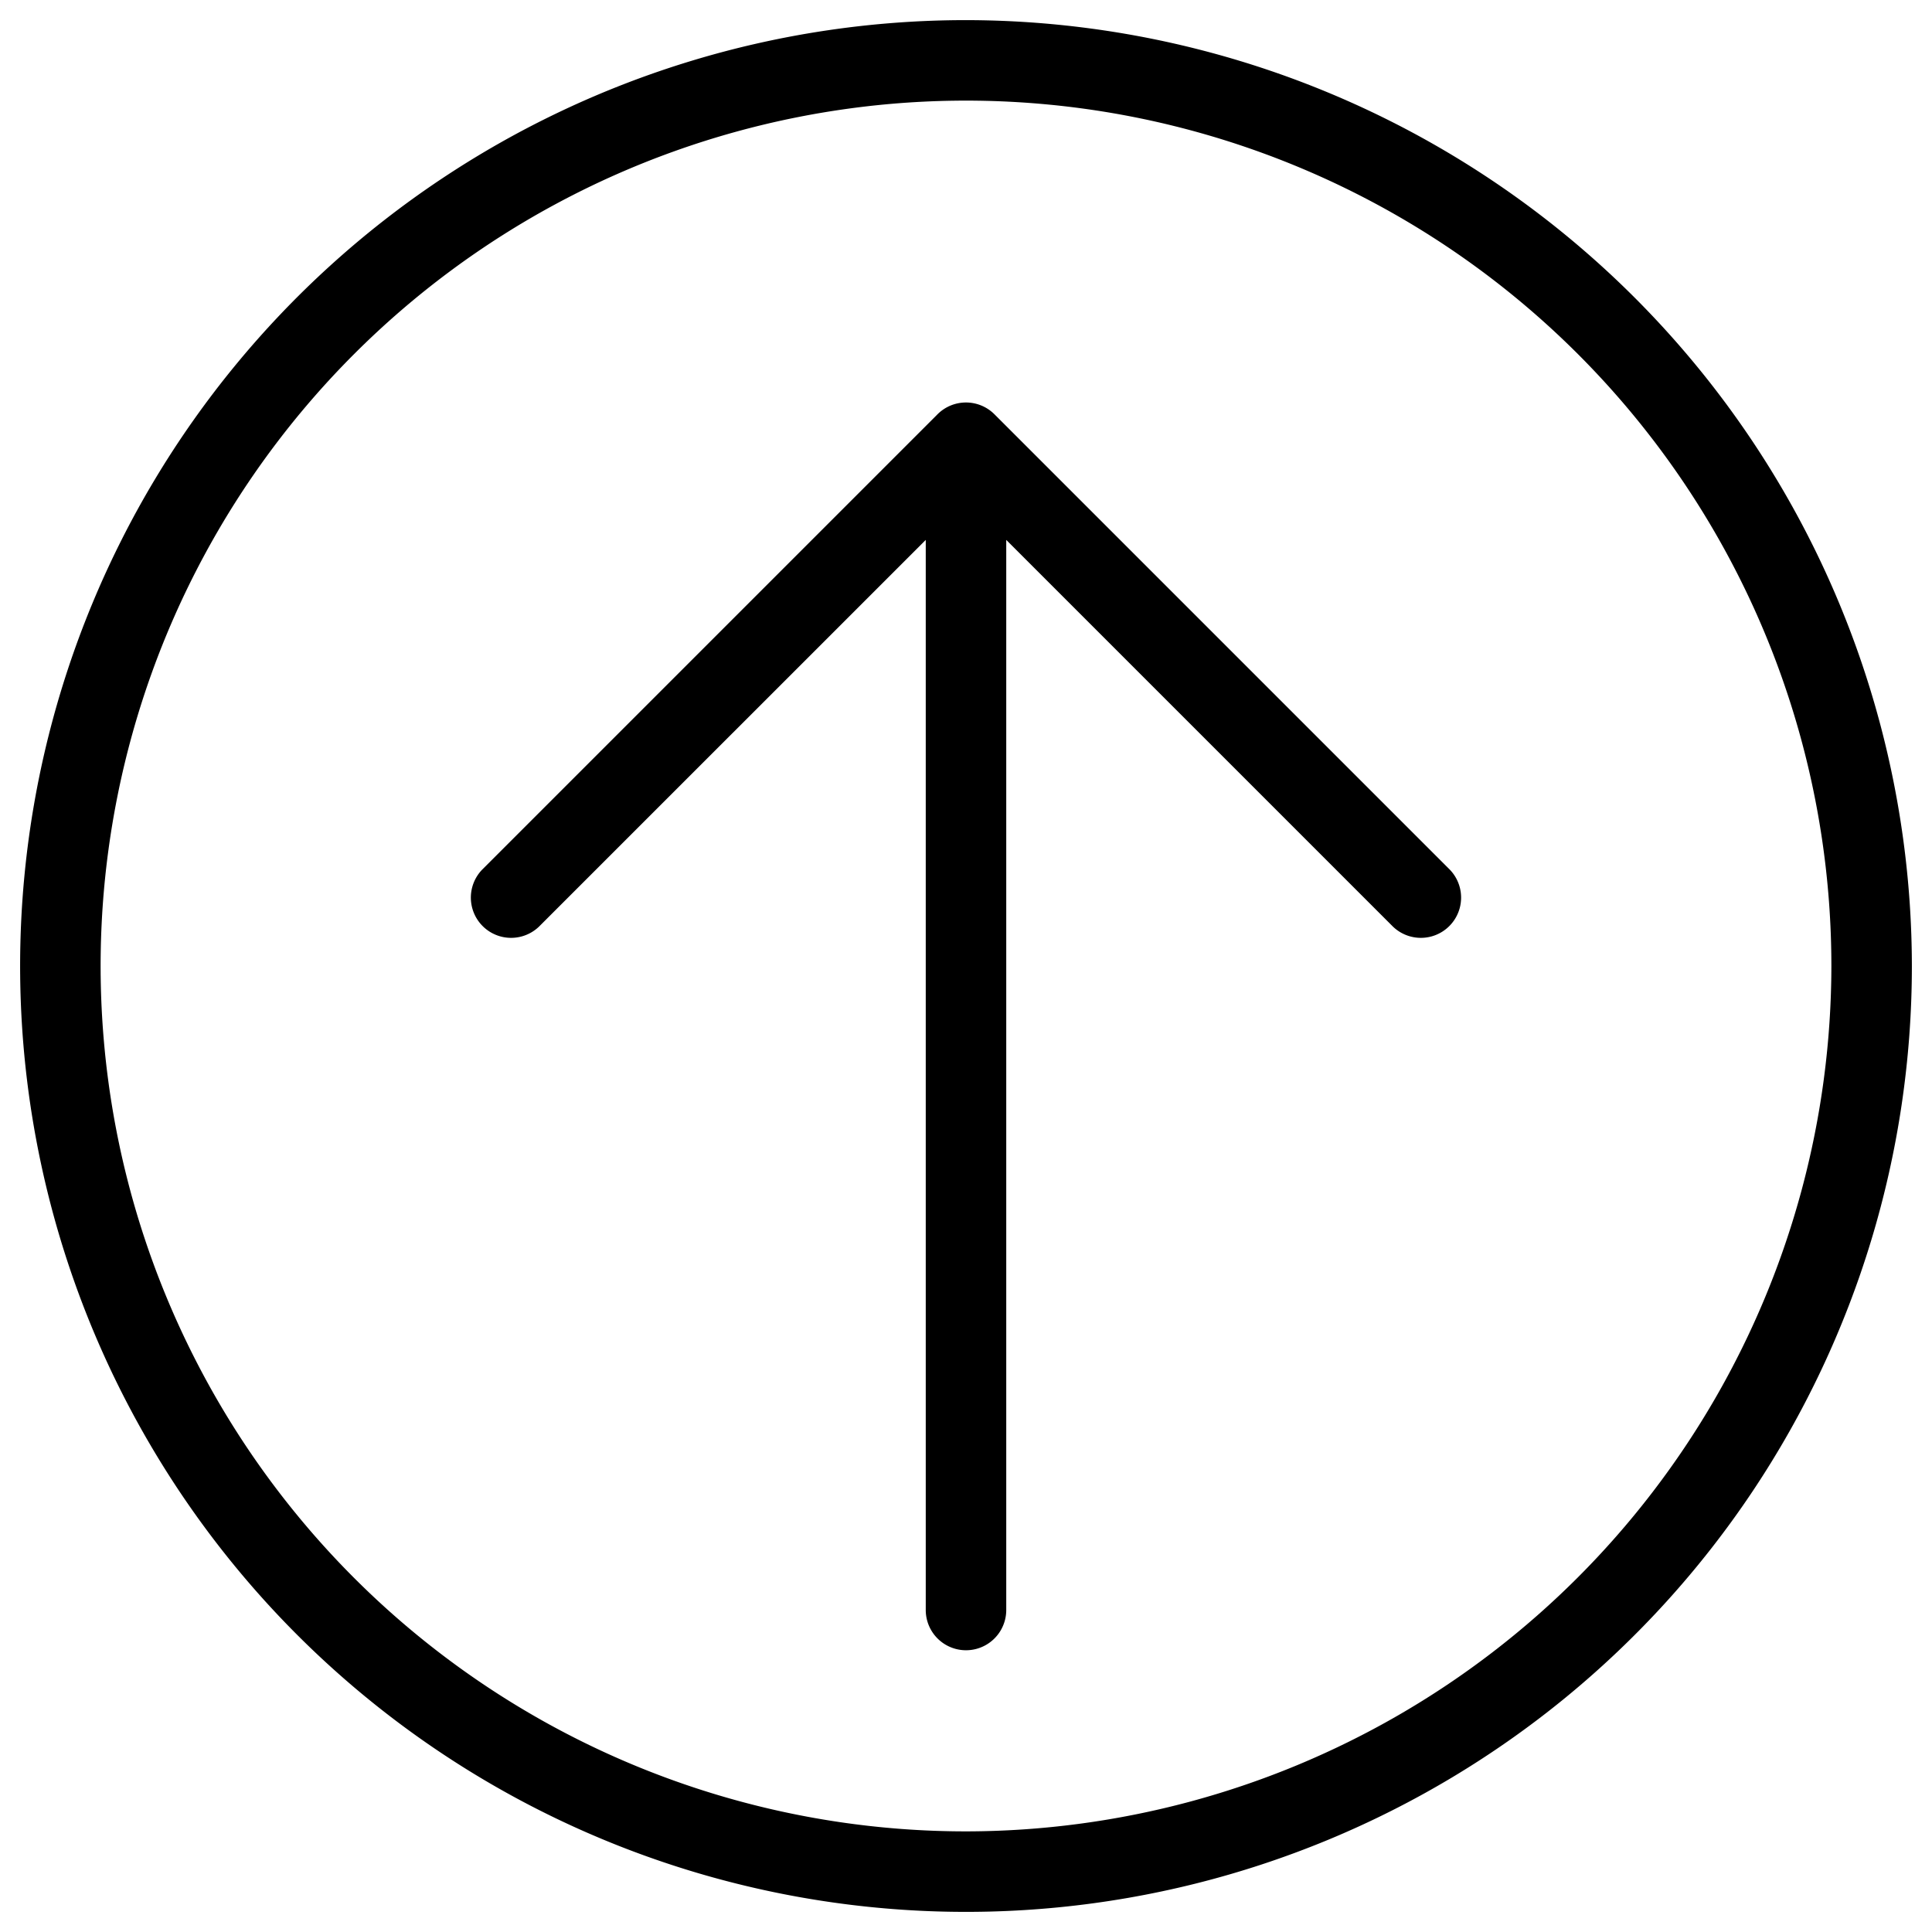 <svg xmlns="http://www.w3.org/2000/svg" viewBox="0 0 48 48">
  <title>arw-rd-top</title>
  <g id="left-move-2">
    <g>
      <path d="M24,.5A23.5,23.5,0,1,0,47.5,24,23.527,23.527,0,0,0,24,.5Zm0,45A21.5,21.5,0,1,1,45.5,24,21.525,21.525,0,0,1,24,45.5Z"/>
      <path d="M24.707,10.293a1,1,0,0,0-1.415,0L11.979,21.606a1,1,0,0,0,1.414,1.414L23,13.414V40a1,1,0,0,0,2,0V13.414l9.606,9.606a1,1,0,0,0,1.414-1.414Z"/>
    </g>
  </g>
</svg>
